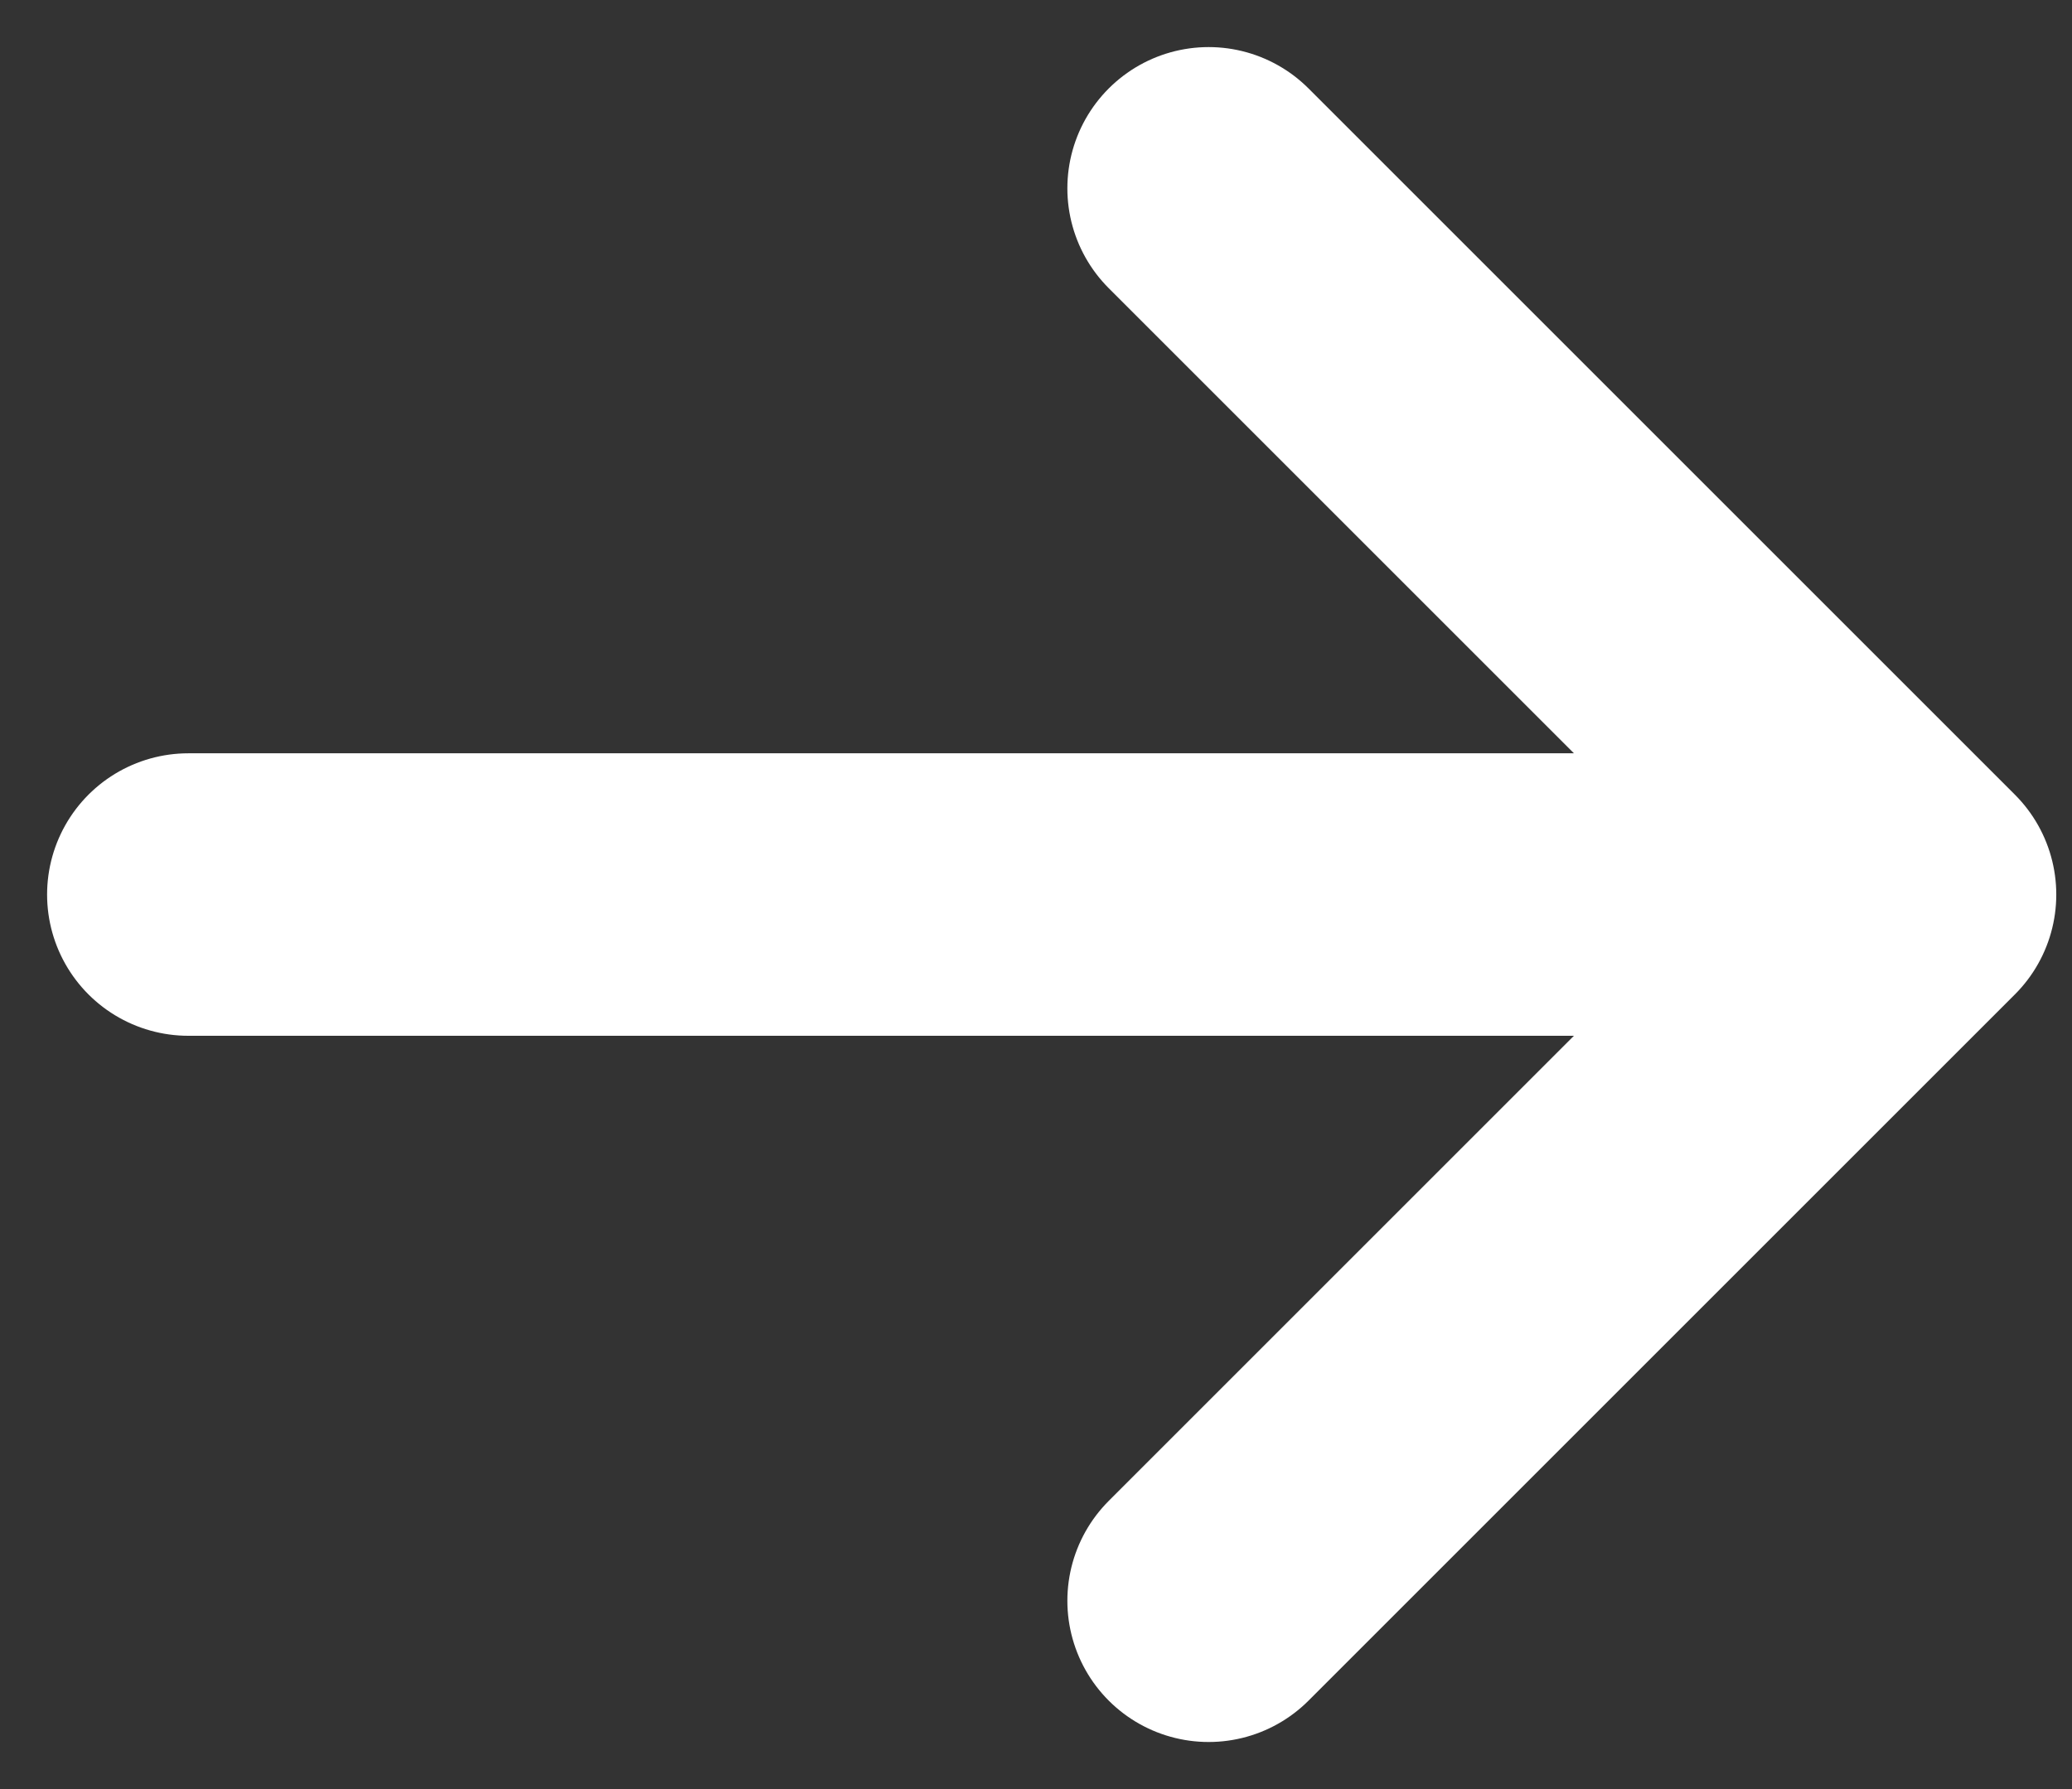 <svg width="22" height="19" viewBox="0 0 22 19" fill="none" xmlns="http://www.w3.org/2000/svg">
  <rect x="0" y="0" width="22" height="19" fill="#333333" stroke="none"/>
  <path d="M2 9.5h18.333M12.833 2l7.5 7.5M12.833 17l7.5-7.5" stroke="#fff" stroke-width="3" stroke-linecap="round" stroke-linejoin="round"/>
</svg>
